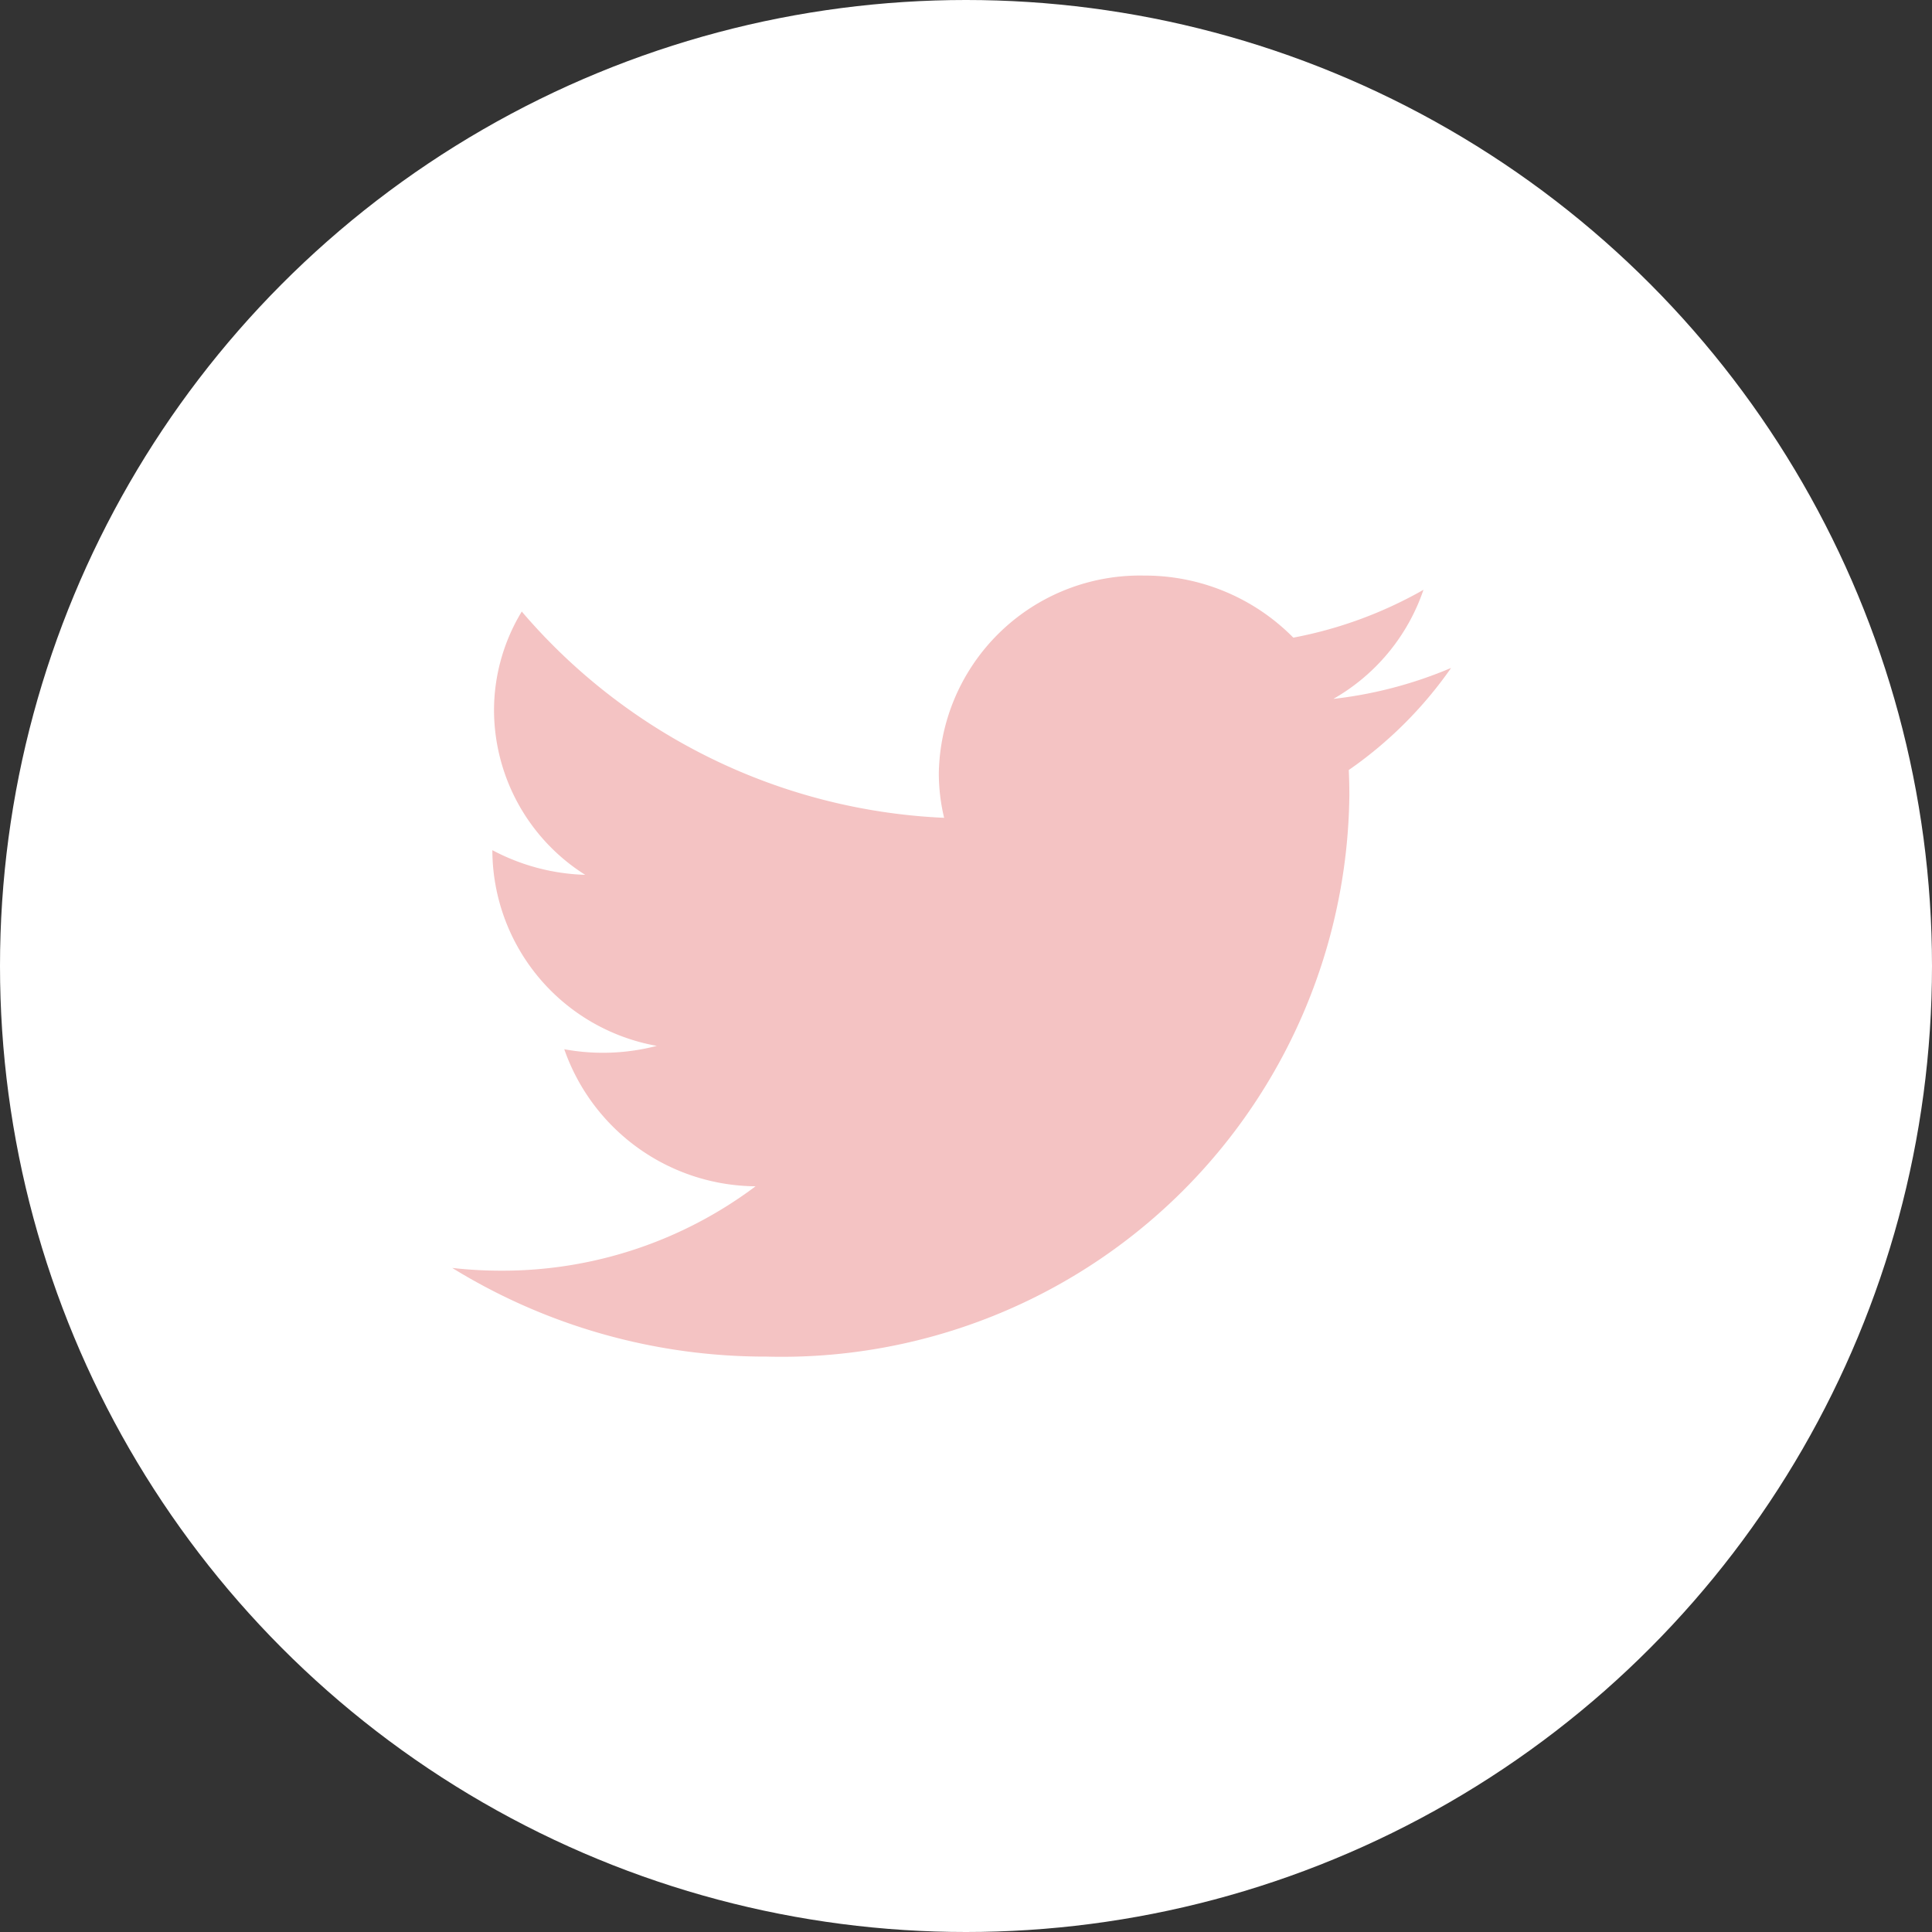 <svg xmlns="http://www.w3.org/2000/svg" viewBox="1188 2714 47 47">
  <rect x="1188" y="2714" width="47" height="47" fill="#333333" stroke="none"/>
  <defs>
    <style>
      .cls-1 {
        fill: #fff;
      }

      .cls-2 {
        fill: #f4c3c3;
      }
    </style>
  </defs>
  <g id="Group_40" data-name="Group 40" transform="translate(15)">
    <circle id="Ellipse_3" data-name="Ellipse 3" class="cls-1" cx="23.5" cy="23.5" r="23.5" transform="translate(1173 2714)"/>
    <path id="twitter" class="cls-2" d="M24.3,5.247A10.285,10.285,0,0,1,21.436,6a4.854,4.854,0,0,0,2.192-2.654,10.228,10.228,0,0,1-3.166,1.164A5.072,5.072,0,0,0,16.823,3a4.893,4.893,0,0,0-4.985,4.8,4.633,4.633,0,0,0,.129,1.093A14.346,14.346,0,0,1,1.692,3.875a4.638,4.638,0,0,0-.675,2.412A4.75,4.75,0,0,0,3.235,10.28a5.115,5.115,0,0,1-2.258-.6c0,.02,0,.04,0,.061a4.85,4.85,0,0,0,4,4.7,5.187,5.187,0,0,1-2.251.082A4.97,4.97,0,0,0,7.38,17.857,10.255,10.255,0,0,1,1.188,19.91,10.474,10.474,0,0,1,0,19.843,14.513,14.513,0,0,0,7.641,22,13.81,13.81,0,0,0,21.825,8.35q0-.312-.014-.62A9.932,9.932,0,0,0,24.3,5.247Z" transform="translate(1184.001 2725.002)"/>
  </g>
</svg>
